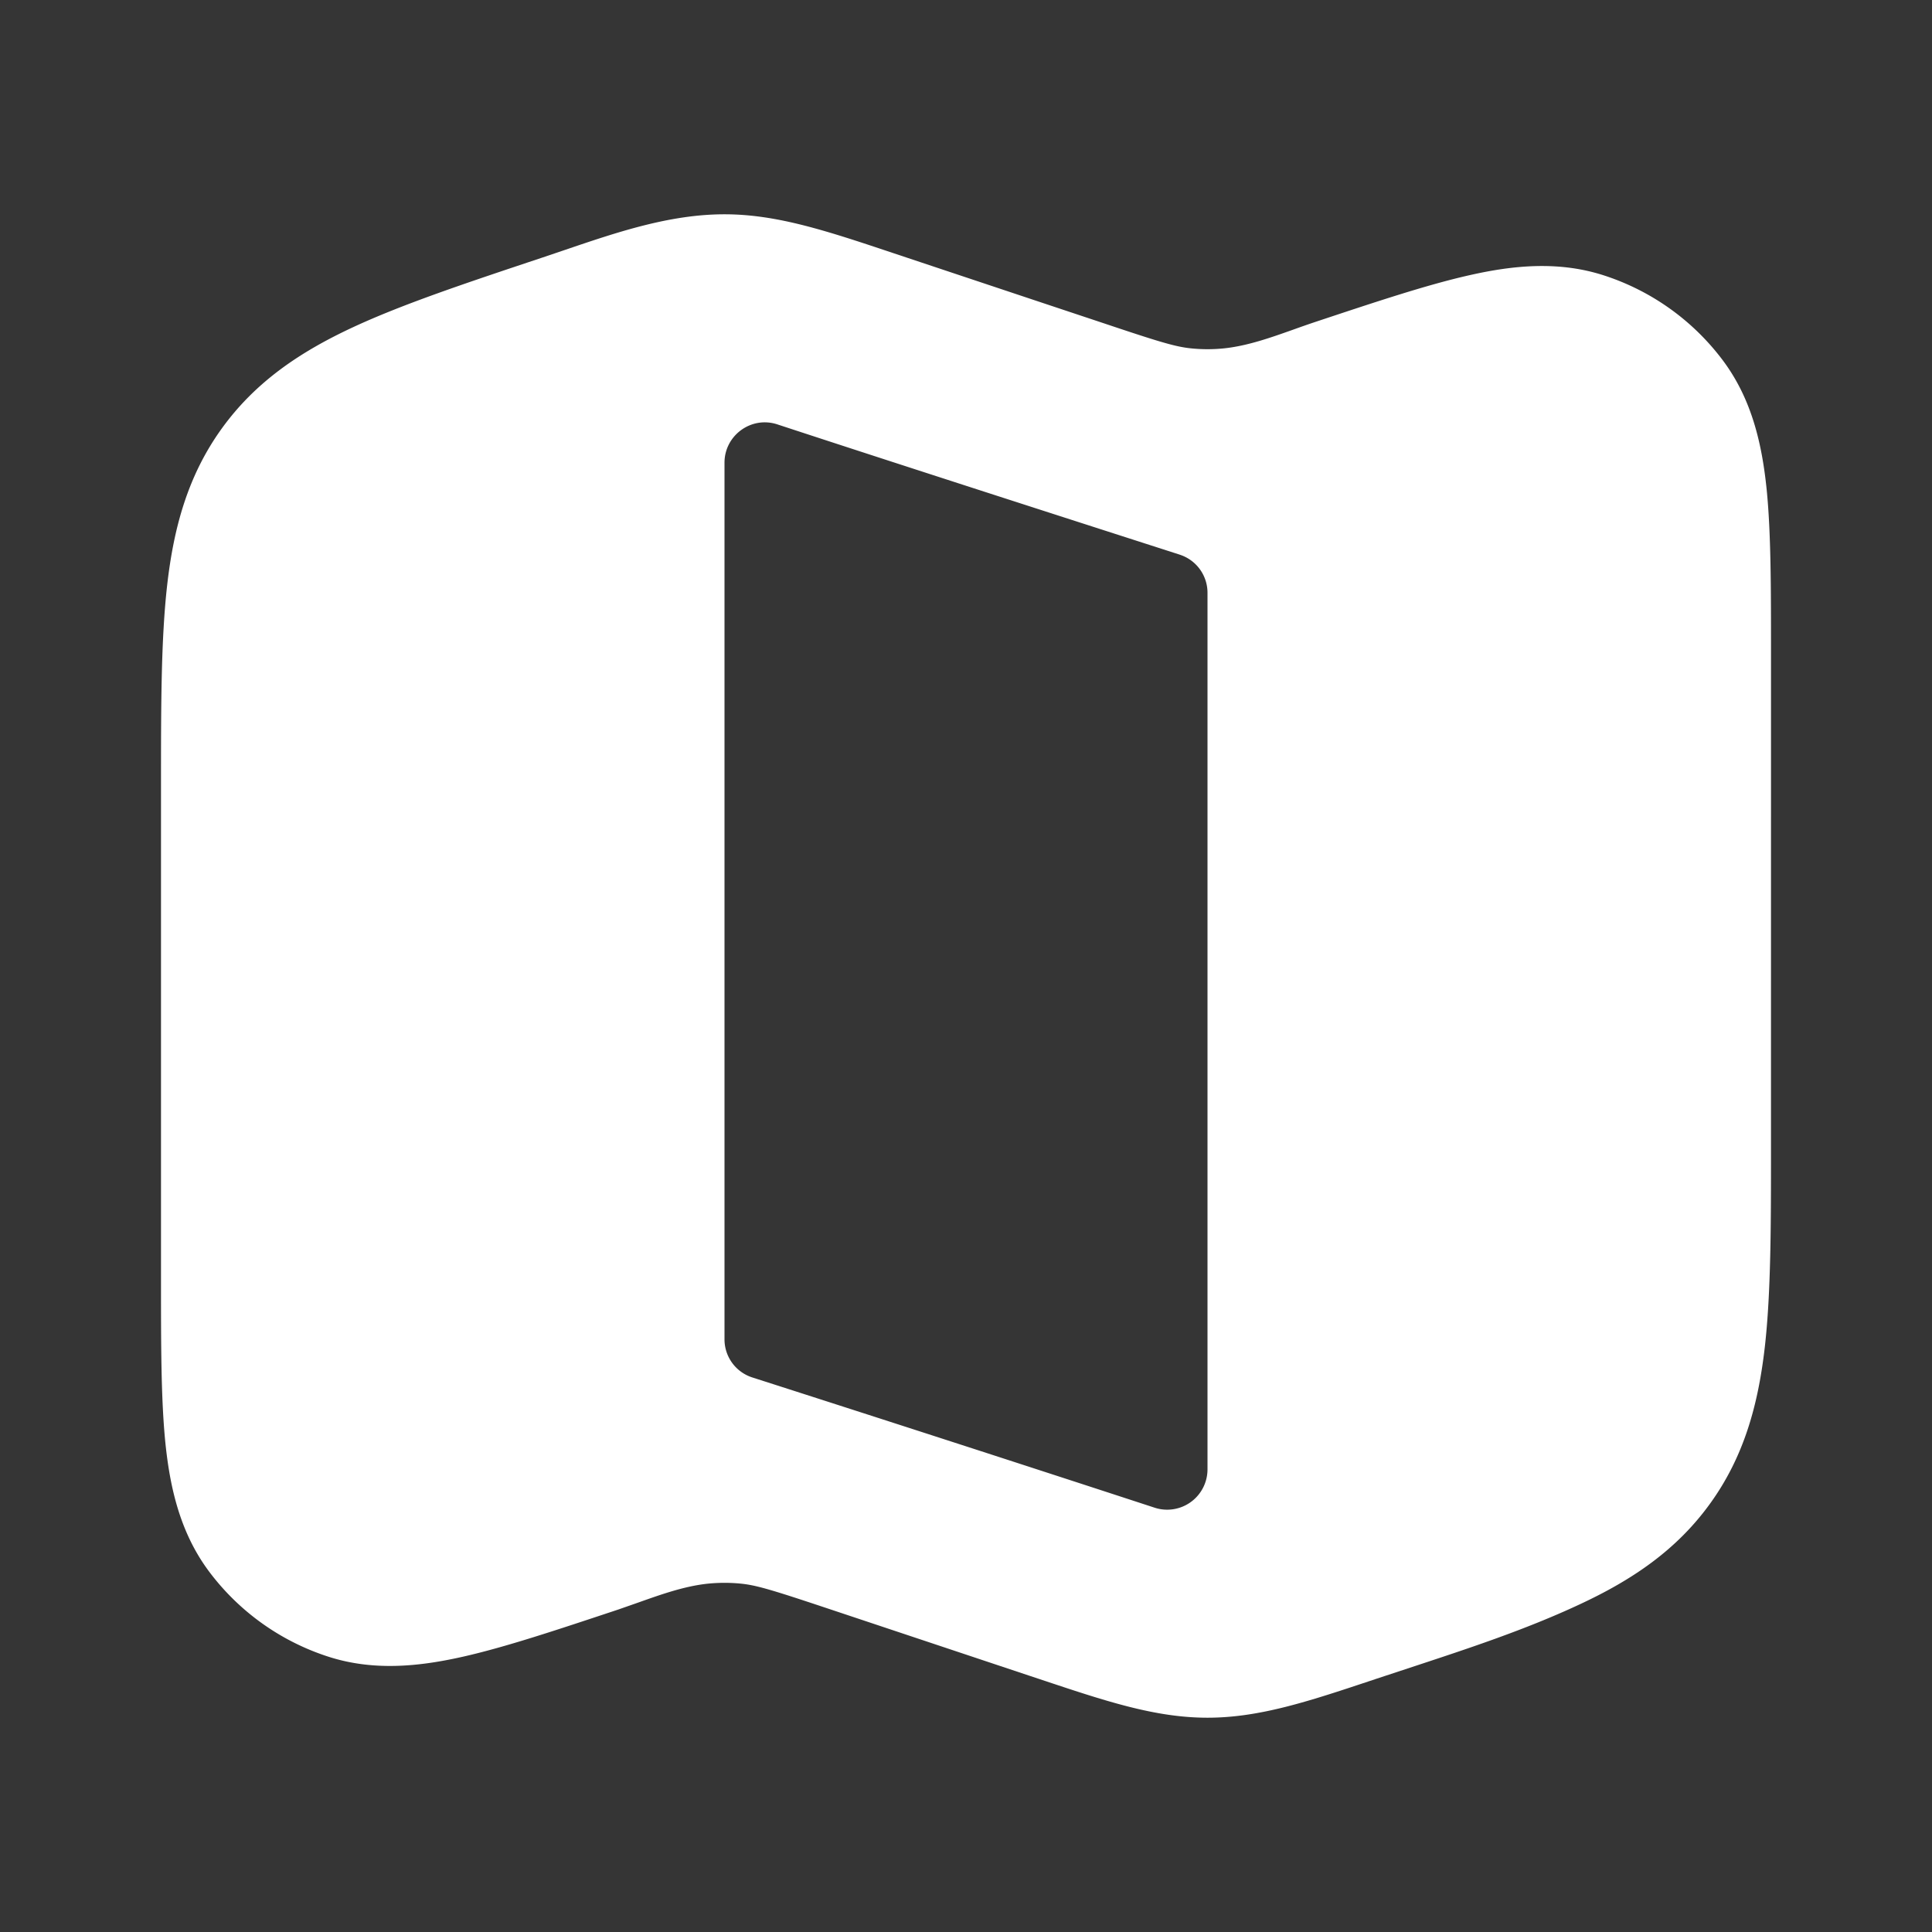 <svg xmlns="http://www.w3.org/2000/svg" width="24" height="24" fill="none"><rect width="100%" height="100%" fill="#333333" stroke="none"/><path fill="#fff" fill-opacity=".01" d="M24 0v24H0V0z"/><path fill="#FFFFFF" fill-rule="evenodd" d="M11.084 3.14C10.27 2.868 9.652 2.662 9 2.662c-.684 0-1.342.225-1.986.444l-.281.095c-.945.315-1.733.578-2.35.865-.653.304-1.208.675-1.628 1.257-.42.582-.596 1.226-.678 1.942C2 7.942 2 8.772 2 9.768v6.134c0 .802 0 1.478.054 2.018.057.558.182 1.115.538 1.595a3 3 0 0 0 1.472 1.06c.567.187 1.136.129 1.683.006.529-.119 1.17-.333 1.931-.586l.249-.087c.282-.1.572-.204.865-.235.138-.014.278-.014.416 0 .192.02.39.08 1.065.305l2.513.838.13.043c.814.272 1.432.479 2.084.479.652 0 1.27-.207 2.084-.479l.431-.142c.71-.234 1.425-.468 2.102-.784.653-.303 1.208-.674 1.628-1.257.42-.582.596-1.226.678-1.941.077-.677.077-1.508.077-2.503V8.098c0-.802 0-1.478-.054-2.018-.057-.558-.182-1.115-.538-1.595a3 3 0 0 0-1.472-1.06c-.567-.187-1.136-.13-1.683-.006-.529.119-1.17.333-1.931.586a12.44 12.44 0 0 0-.249.087c-.282.1-.572.204-.864.235a2 2 0 0 1-.418 0c-.191-.02-.39-.08-1.064-.306l-.85-.283zm3.57 3.75a.497.497 0 0 1 .346.475v10.888a.501.501 0 0 1-.657.476 949.907 949.907 0 0 0-4.998-1.618.497.497 0 0 1-.345-.475V5.748c0-.34.333-.583.657-.476 1.592.523 4.09 1.326 4.998 1.618" clip-rule="evenodd"/></svg>
